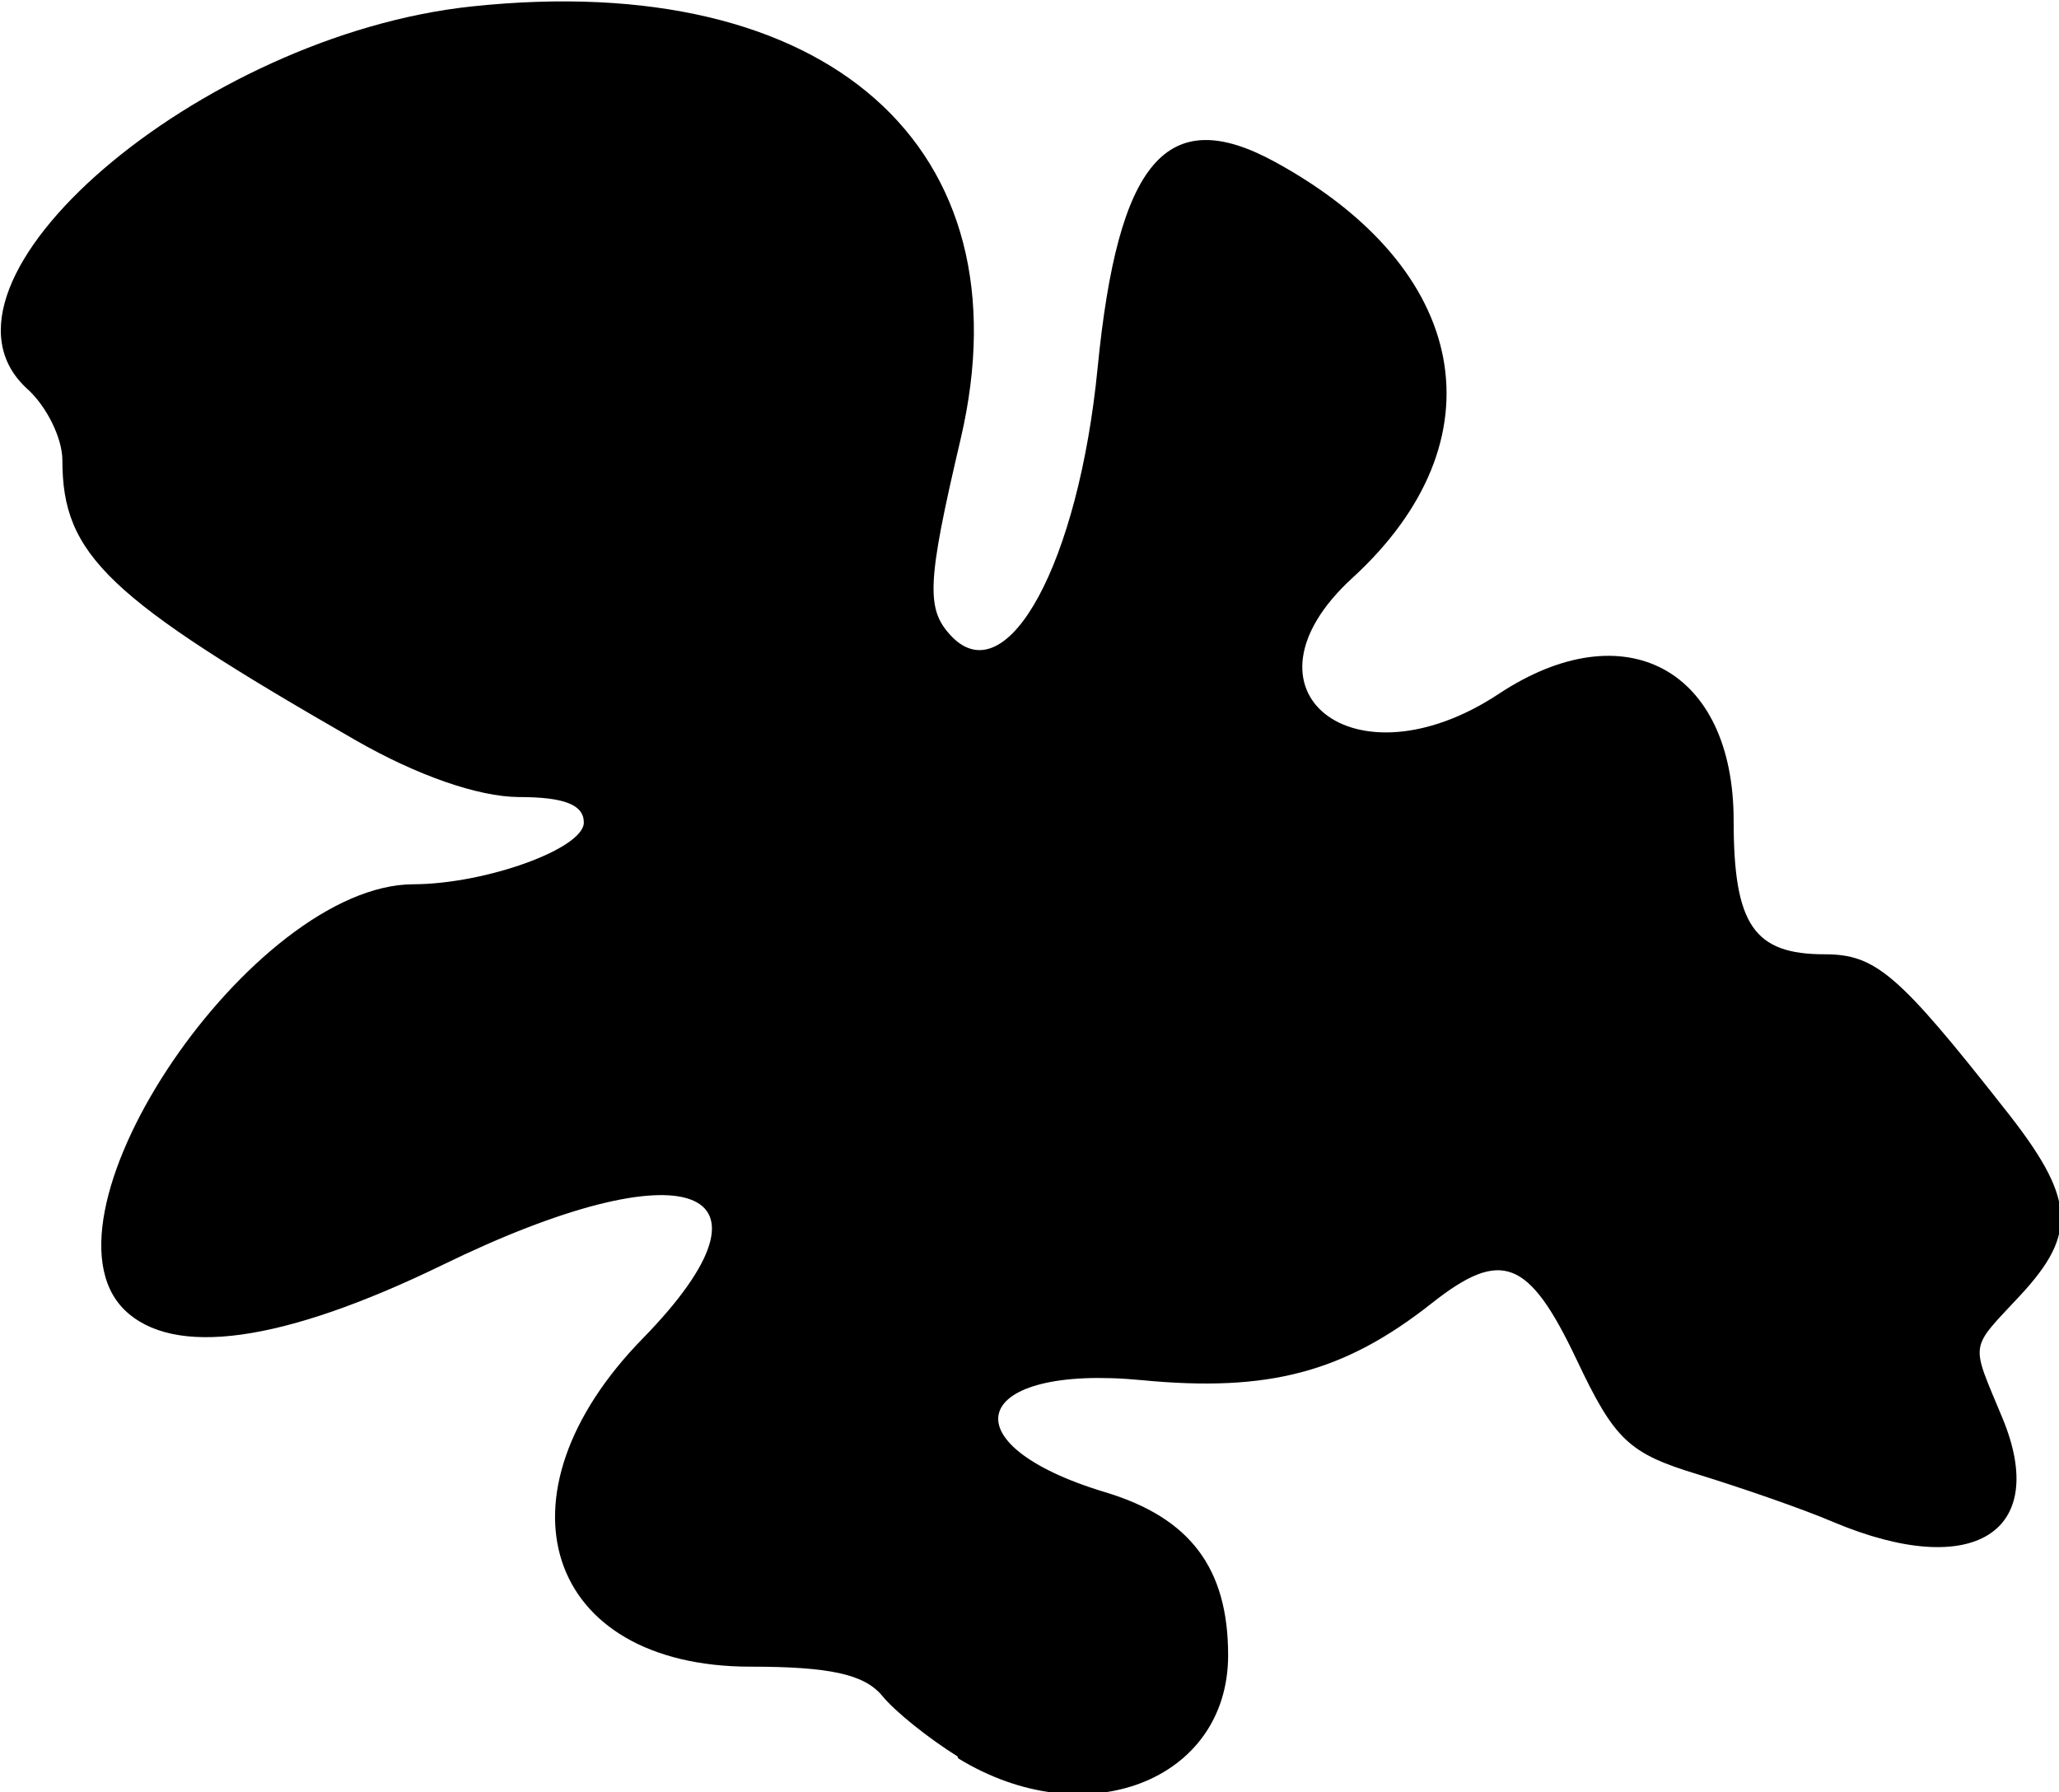 <?xml version="1.0" encoding="UTF-8" standalone="no"?>
<!-- Created with Inkscape (http://www.inkscape.org/) -->

<svg
   width="3.234mm"
   height="2.815mm"
   viewBox="0 0 3.234 2.815"
   version="1.1"
   id="svg5"
   xml:space="preserve"
   inkscape:version="1.2.2 (732a01da63, 2022-12-09)"
   sodipodi:docname="výkres-1.svg"
   xmlns:inkscape="http://www.inkscape.org/namespaces/inkscape"
   xmlns:sodipodi="http://sodipodi.sourceforge.net/DTD/sodipodi-0.dtd"
   xmlns="http://www.w3.org/2000/svg"
   xmlns:svg="http://www.w3.org/2000/svg"><sodipodi:namedview
     id="namedview7"
     pagecolor="#ffffff"
     bordercolor="#000000"
     borderopacity="0.25"
     inkscape:showpageshadow="2"
     inkscape:pageopacity="0.0"
     inkscape:pagecheckerboard="0"
     inkscape:deskcolor="#ffffff"
     inkscape:document-units="mm"
     showgrid="false"
     showborder="false"
     inkscape:zoom="10.344942"
     inkscape:cx="34.074623"
     inkscape:cy="156.30827"
     inkscape:window-width="1920"
     inkscape:window-height="1009"
     inkscape:window-x="-8"
     inkscape:window-y="-8"
     inkscape:window-maximized="1"
     inkscape:current-layer="layer5" /><defs
     id="defs2" /><g
     inkscape:groupmode="layer"
     id="layer2"
     inkscape:label="Věci"
     inkscape:export-filename="background.svg"
     inkscape:export-xdpi="96"
     inkscape:export-ydpi="96"
     style="display:inline"
     transform="translate(-11.932,-38.864)"><path
       style="fill:#000000;stroke-width:0.027"
       d="m 13.436,41.623 c -0.045,-0.028 -0.099,-0.071 -0.119,-0.096 -0.028,-0.033 -0.082,-0.045 -0.206,-0.045 -0.323,0 -0.411,-0.269 -0.169,-0.516 0.235,-0.241 0.068,-0.302 -0.315,-0.115 -0.251,0.122 -0.423,0.146 -0.5,0.07 -0.15,-0.15 0.202,-0.667 0.454,-0.668 0.114,-2.77e-4 0.268,-0.056 0.268,-0.097 0,-0.028 -0.031,-0.04 -0.102,-0.04 -0.064,-3.8e-4 -0.16,-0.034 -0.256,-0.089 -0.39,-0.224 -0.461,-0.291 -0.461,-0.44 0,-0.035 -0.025,-0.085 -0.055,-0.112 -0.183,-0.166 0.27,-0.556 0.699,-0.601 0.558,-0.059 0.874,0.221 0.767,0.679 -0.054,0.23 -0.055,0.269 -0.013,0.312 0.087,0.087 0.198,-0.117 0.228,-0.423 0.032,-0.326 0.109,-0.416 0.278,-0.324 0.308,0.168 0.358,0.438 0.122,0.654 -0.193,0.177 0.003,0.332 0.23,0.182 0.198,-0.131 0.369,-0.039 0.369,0.199 0,0.164 0.032,0.21 0.143,0.21 0.08,0 0.116,0.031 0.282,0.242 0.112,0.141 0.116,0.196 0.025,0.294 -0.081,0.087 -0.078,0.071 -0.028,0.192 0.075,0.18 -0.046,0.256 -0.265,0.164 -0.049,-0.021 -0.145,-0.054 -0.213,-0.075 -0.109,-0.033 -0.131,-0.054 -0.191,-0.181 -0.075,-0.158 -0.118,-0.174 -0.227,-0.088 -0.138,0.109 -0.257,0.14 -0.455,0.121 -0.269,-0.026 -0.31,0.1 -0.058,0.176 0.133,0.04 0.193,0.119 0.193,0.256 0,0.198 -0.225,0.284 -0.424,0.162 z"
       id="path676"
       inkscape:export-filename="assets\chickenRunning1.svg"
       inkscape:export-xdpi="96"
       inkscape:export-ydpi="96" /></g></svg>
